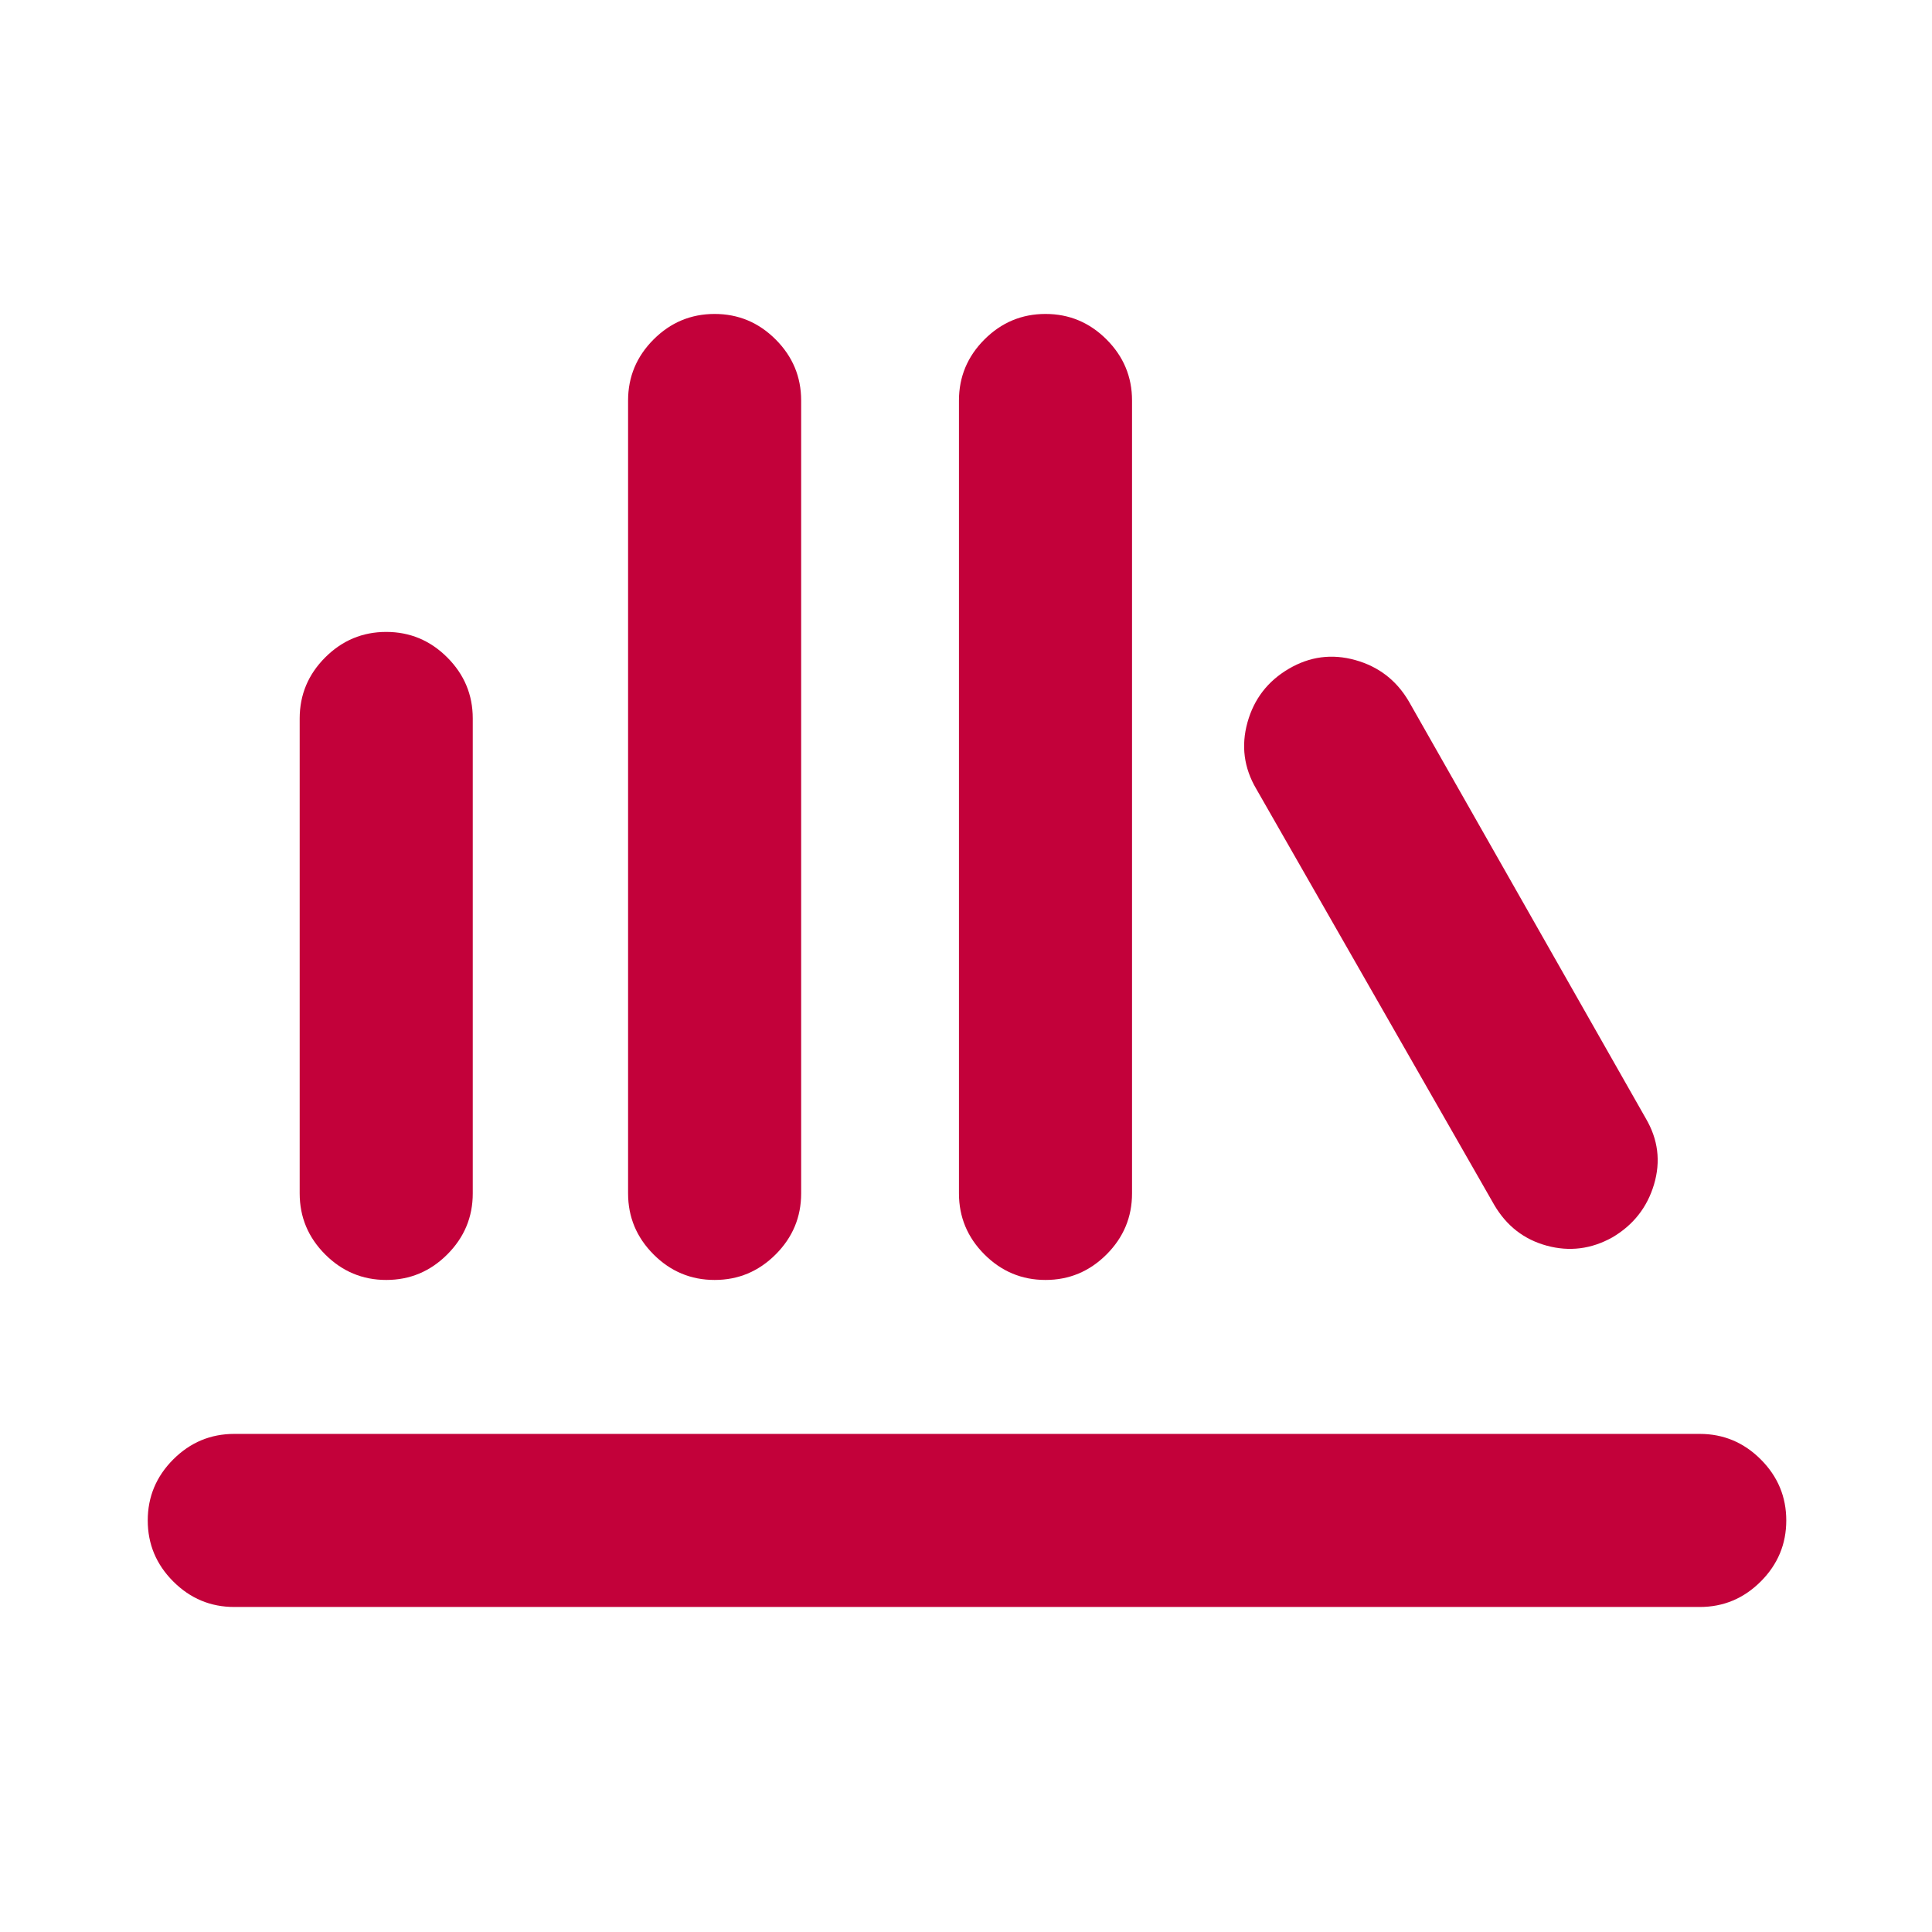 <svg xmlns="http://www.w3.org/2000/svg" height="24px" viewBox="0 -960 960 960" width="24px" fill="#C3013A"><path d="M116.41-161.5q-17.65 0-30.32-12.67-12.68-12.68-12.68-30.33t12.68-30.33q12.67-12.67 30.32-12.67h728.18q17.65 0 30.32 12.67 12.68 12.68 12.68 30.33t-12.68 30.33q-12.67 12.67-30.32 12.67H116.41Zm75.5-162.5q-17.65 0-30.32-12.67-12.68-12.68-12.68-30.33v-236q0-17.65 12.68-30.33Q174.26-646 191.91-646t30.33 12.67q12.67 12.68 12.67 30.33v236q0 17.65-12.67 30.33Q209.56-324 191.91-324Zm163.18 0q-17.66 0-30.33-12.67-12.67-12.68-12.67-30.33v-394q0-17.65 12.67-30.33Q337.43-804 355.09-804q17.65 0 30.32 12.67 12.68 12.68 12.68 30.33v394q0 17.65-12.68 30.33Q372.74-324 355.09-324Zm164.41 0q-17.65 0-30.33-12.67Q476.5-349.35 476.5-367v-394q0-17.65 12.67-30.33Q501.85-804 519.5-804t30.33 12.67Q562.5-778.65 562.5-761v394q0 17.65-12.67 30.33Q537.15-324 519.5-324Zm281.63-21.13q-15.65 8.7-32.55 4.1-16.91-4.6-26.1-20.25L624.22-568.02q-9.2-15.65-4.35-33.06 4.85-17.4 20.5-26.59 15.65-9.2 33.05-4.35 17.41 4.85 26.6 20.5l117.76 207.24q9.2 15.65 4.1 32.8t-20.75 26.35Z"/></svg>